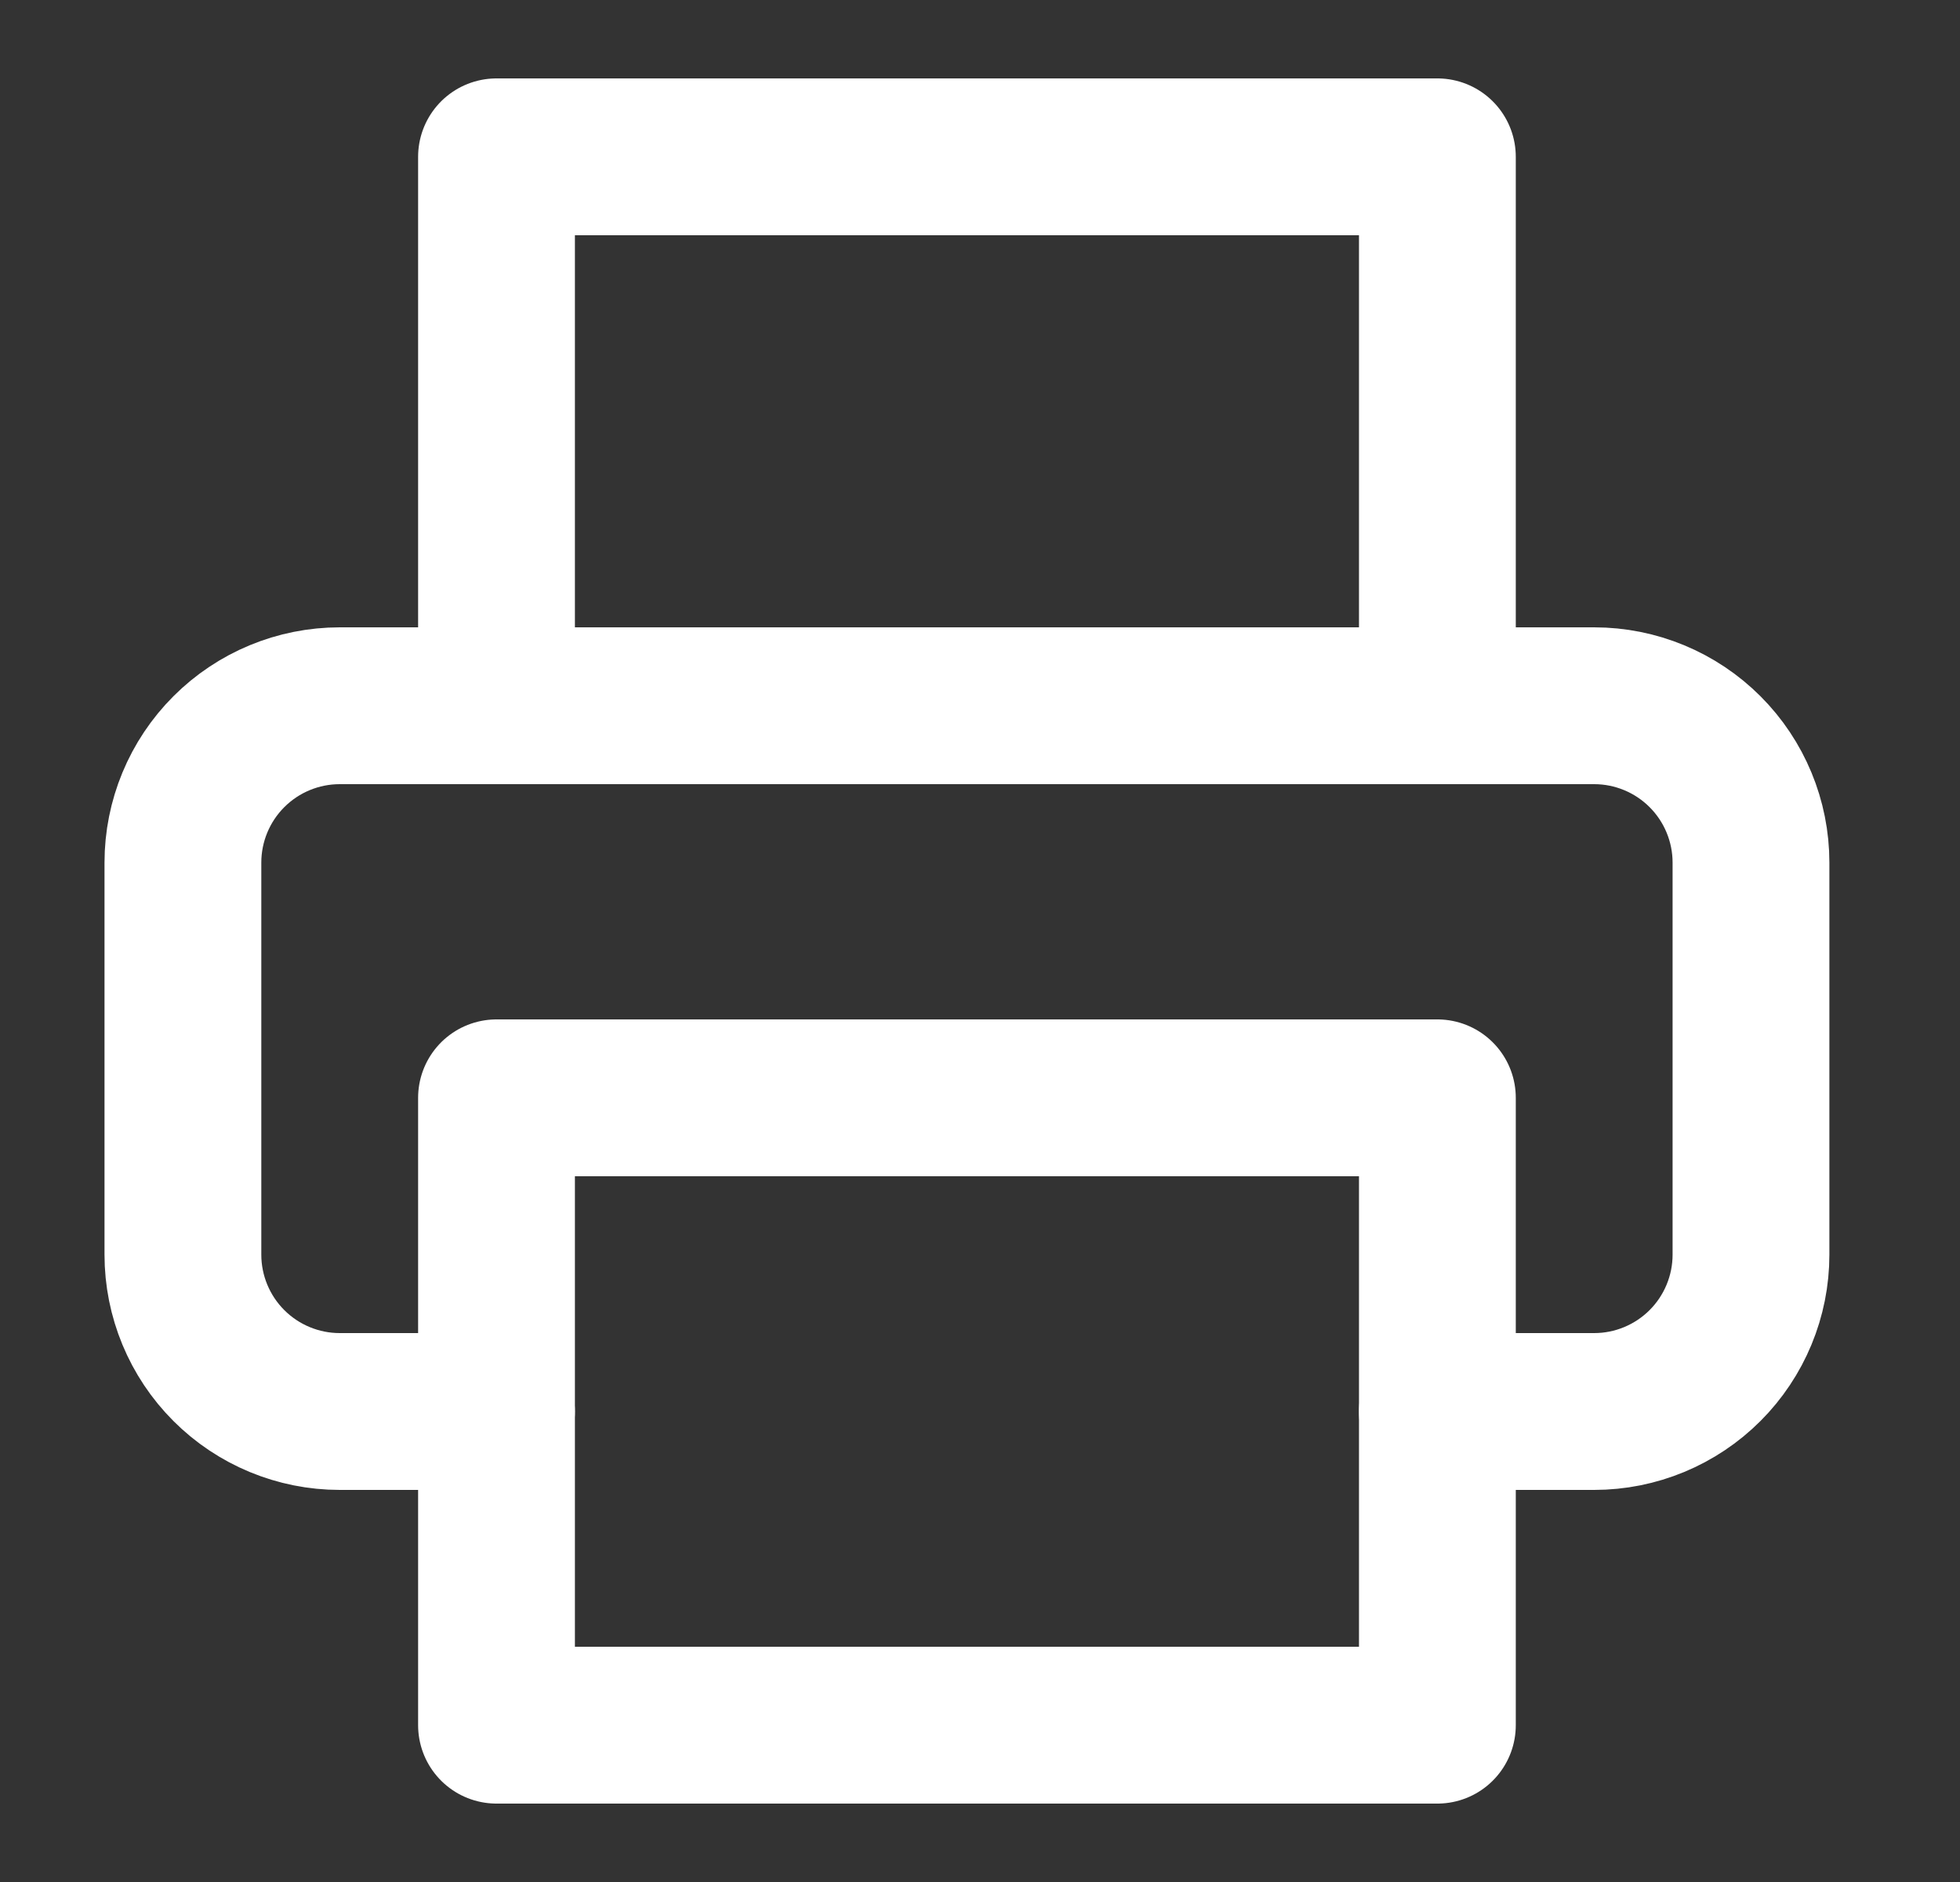 <svg width="25" height="24" viewBox="0 0 25 24" fill="none" xmlns="http://www.w3.org/2000/svg">
<rect x="0" y="0" width="25" height="24" fill="#333333" stroke="none"/>
<path d="M6.333 18H4.333C3.803 18 3.294 17.789 2.919 17.414C2.544 17.039 2.333 16.53 2.333 16V11C2.333 10.47 2.544 9.961 2.919 9.586C3.294 9.211 3.803 9 4.333 9H20.334C20.864 9 21.373 9.211 21.748 9.586C22.123 9.961 22.334 10.47 22.334 11V16C22.334 16.53 22.123 17.039 21.748 17.414C21.373 17.789 20.864 18 20.334 18H18.334" stroke="white" stroke-width="2" stroke-linecap="round" stroke-linejoin="round"/>
<path d="M18.334 14H6.333V22H18.334V14Z" stroke="white" stroke-width="2" stroke-linecap="round" stroke-linejoin="round"/>
<path d="M6.333 9V2H18.334V9" stroke="white" stroke-width="2" stroke-linecap="round" stroke-linejoin="round"/>
</svg>
